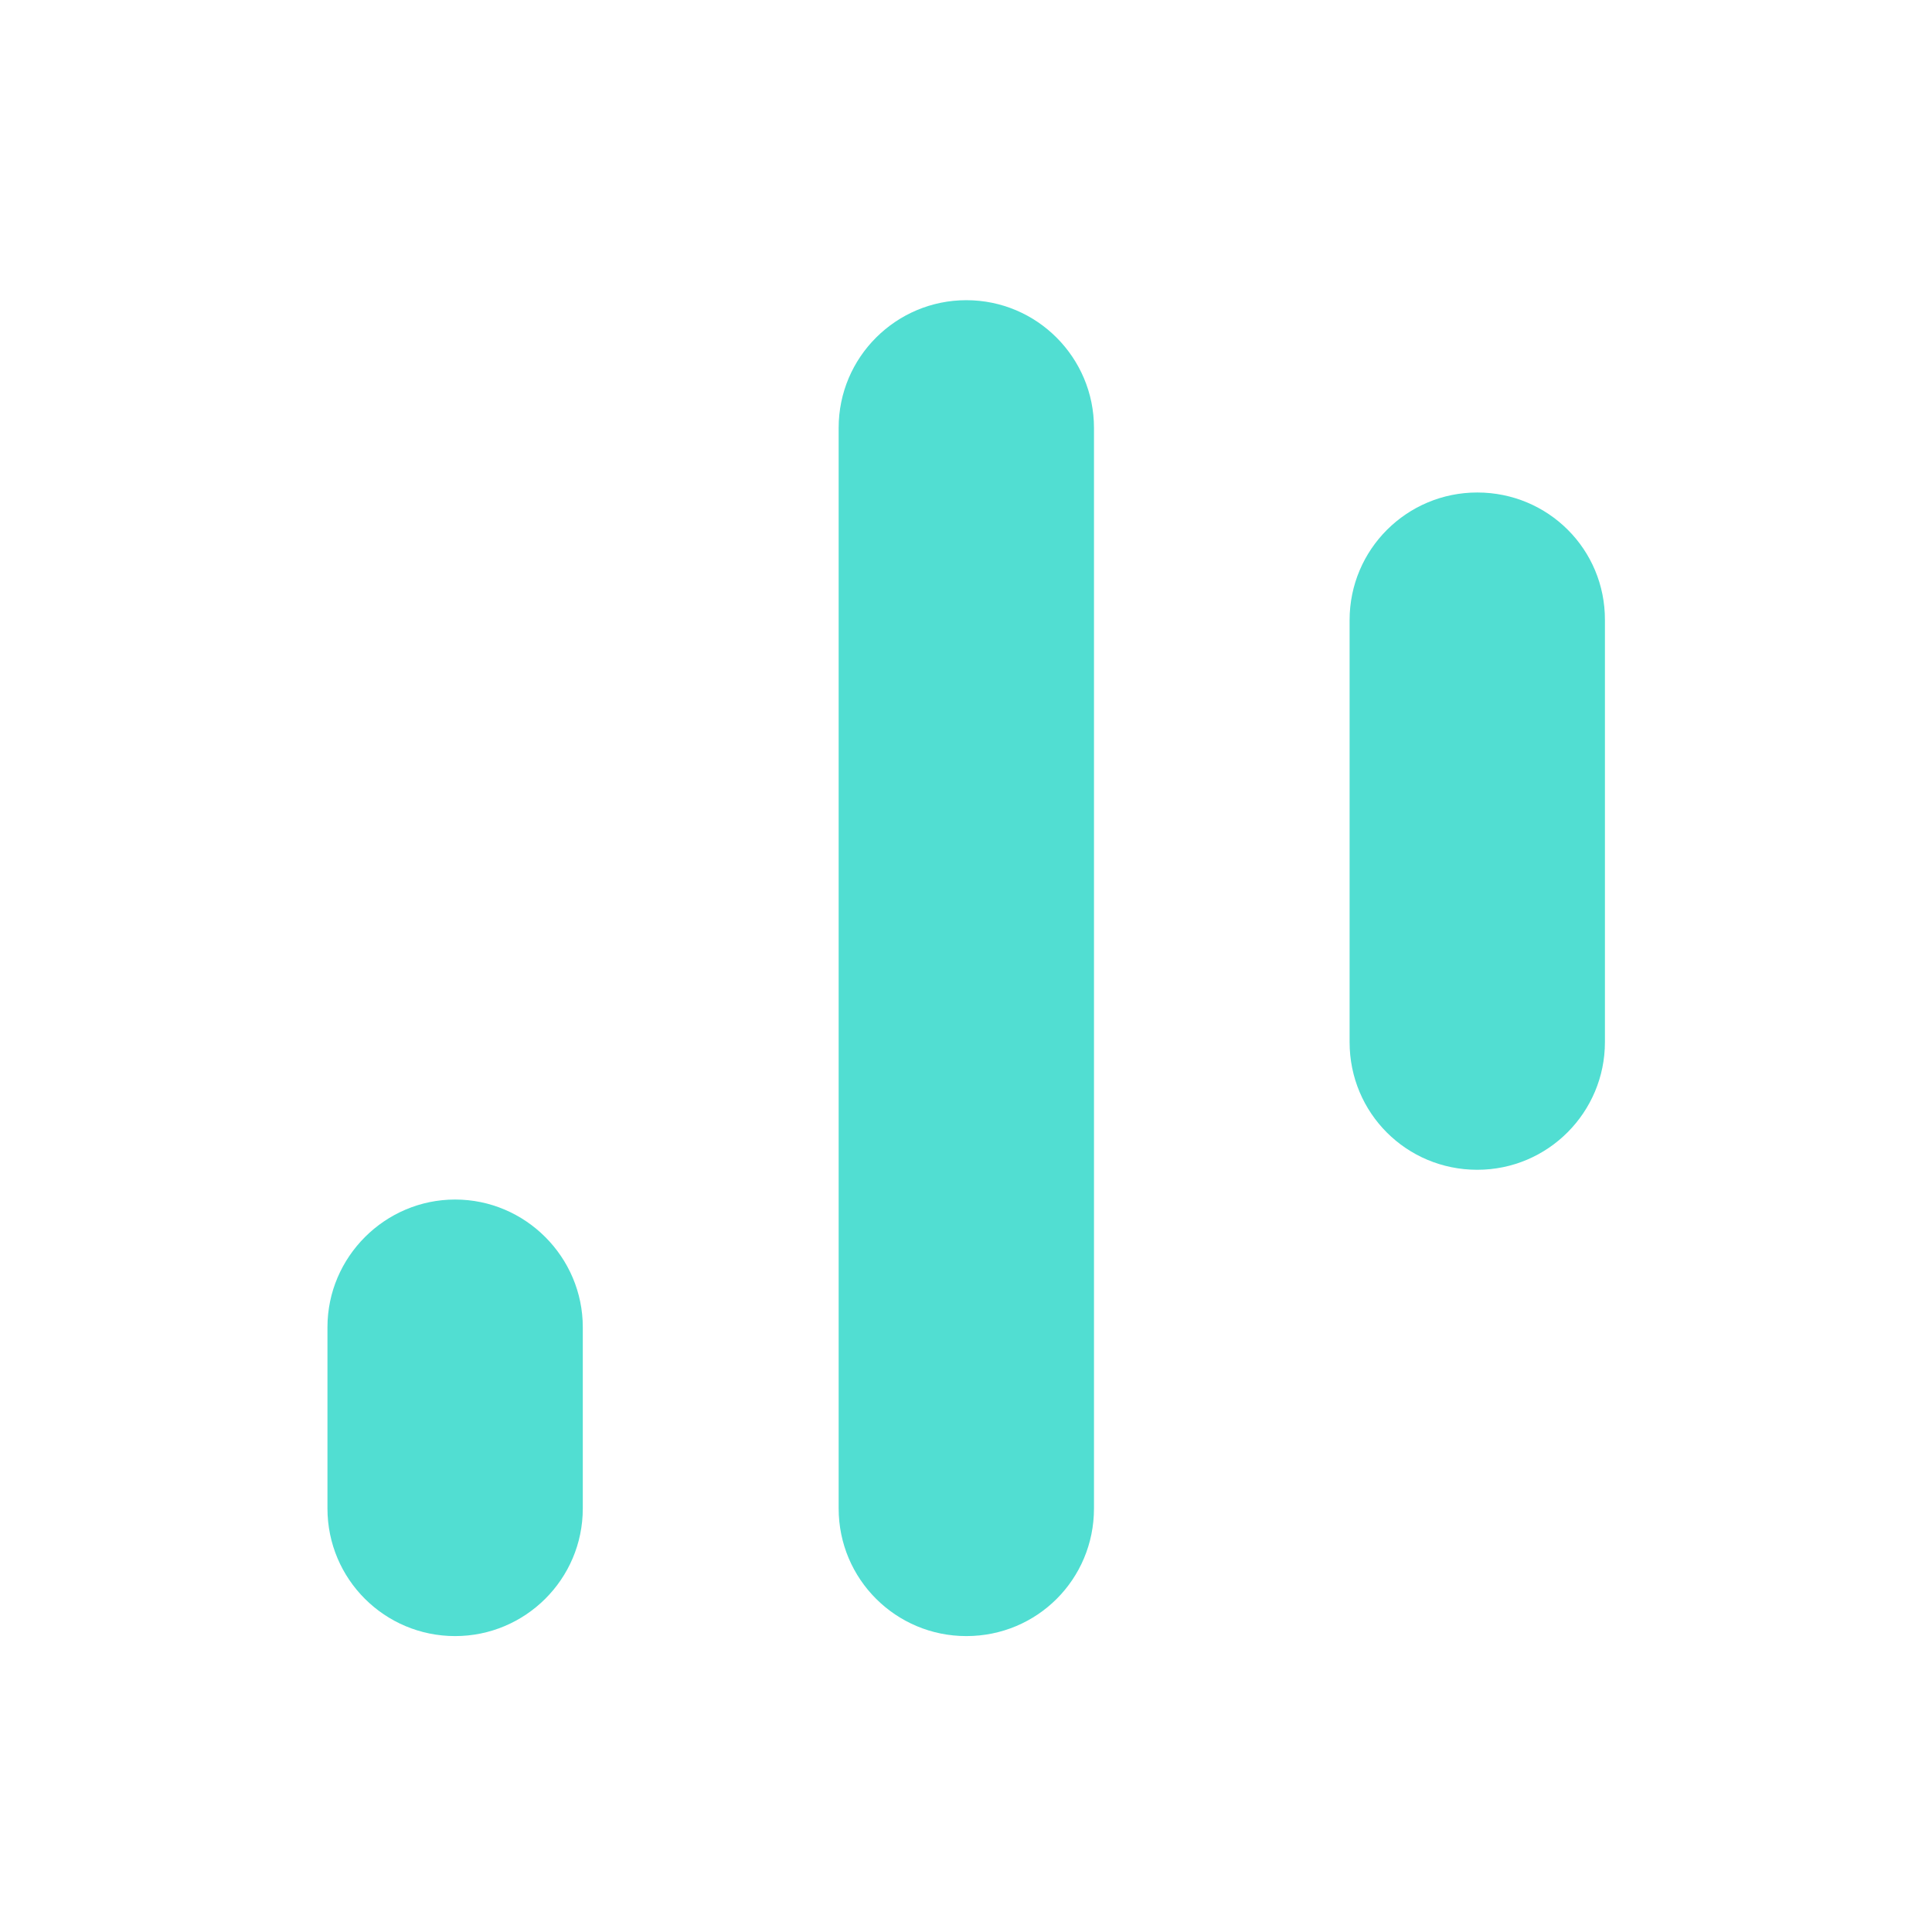 <svg width="250" height="250" viewBox="0 0 250 250" fill="none" xmlns="http://www.w3.org/2000/svg">
<path d="M141.561 195.189C141.561 204.359 134.211 211.709 125.041 211.709C115.941 211.709 108.521 204.359 108.521 195.189V55.364C108.521 46.194 115.976 38.844 125.041 38.844C134.211 38.844 141.561 46.299 141.561 55.364V195.189Z" fill="#51DED2"/>
<path d="M191.157 63.728C182.057 63.728 174.637 71.079 174.637 80.249V134.849C174.637 144.019 181.987 151.369 191.157 151.369C200.327 151.369 207.677 143.914 207.677 134.849V80.249C207.712 71.079 200.327 63.728 191.157 63.728Z" fill="#51DED2"/>
<path d="M75.413 195.189C75.413 204.359 67.958 211.709 58.893 211.709C49.793 211.709 42.373 204.359 42.373 195.189V171.739C42.373 162.639 49.828 155.219 58.893 155.219C67.993 155.219 75.413 162.674 75.413 171.739V195.189Z" fill="#51DED2"/>
</svg>
